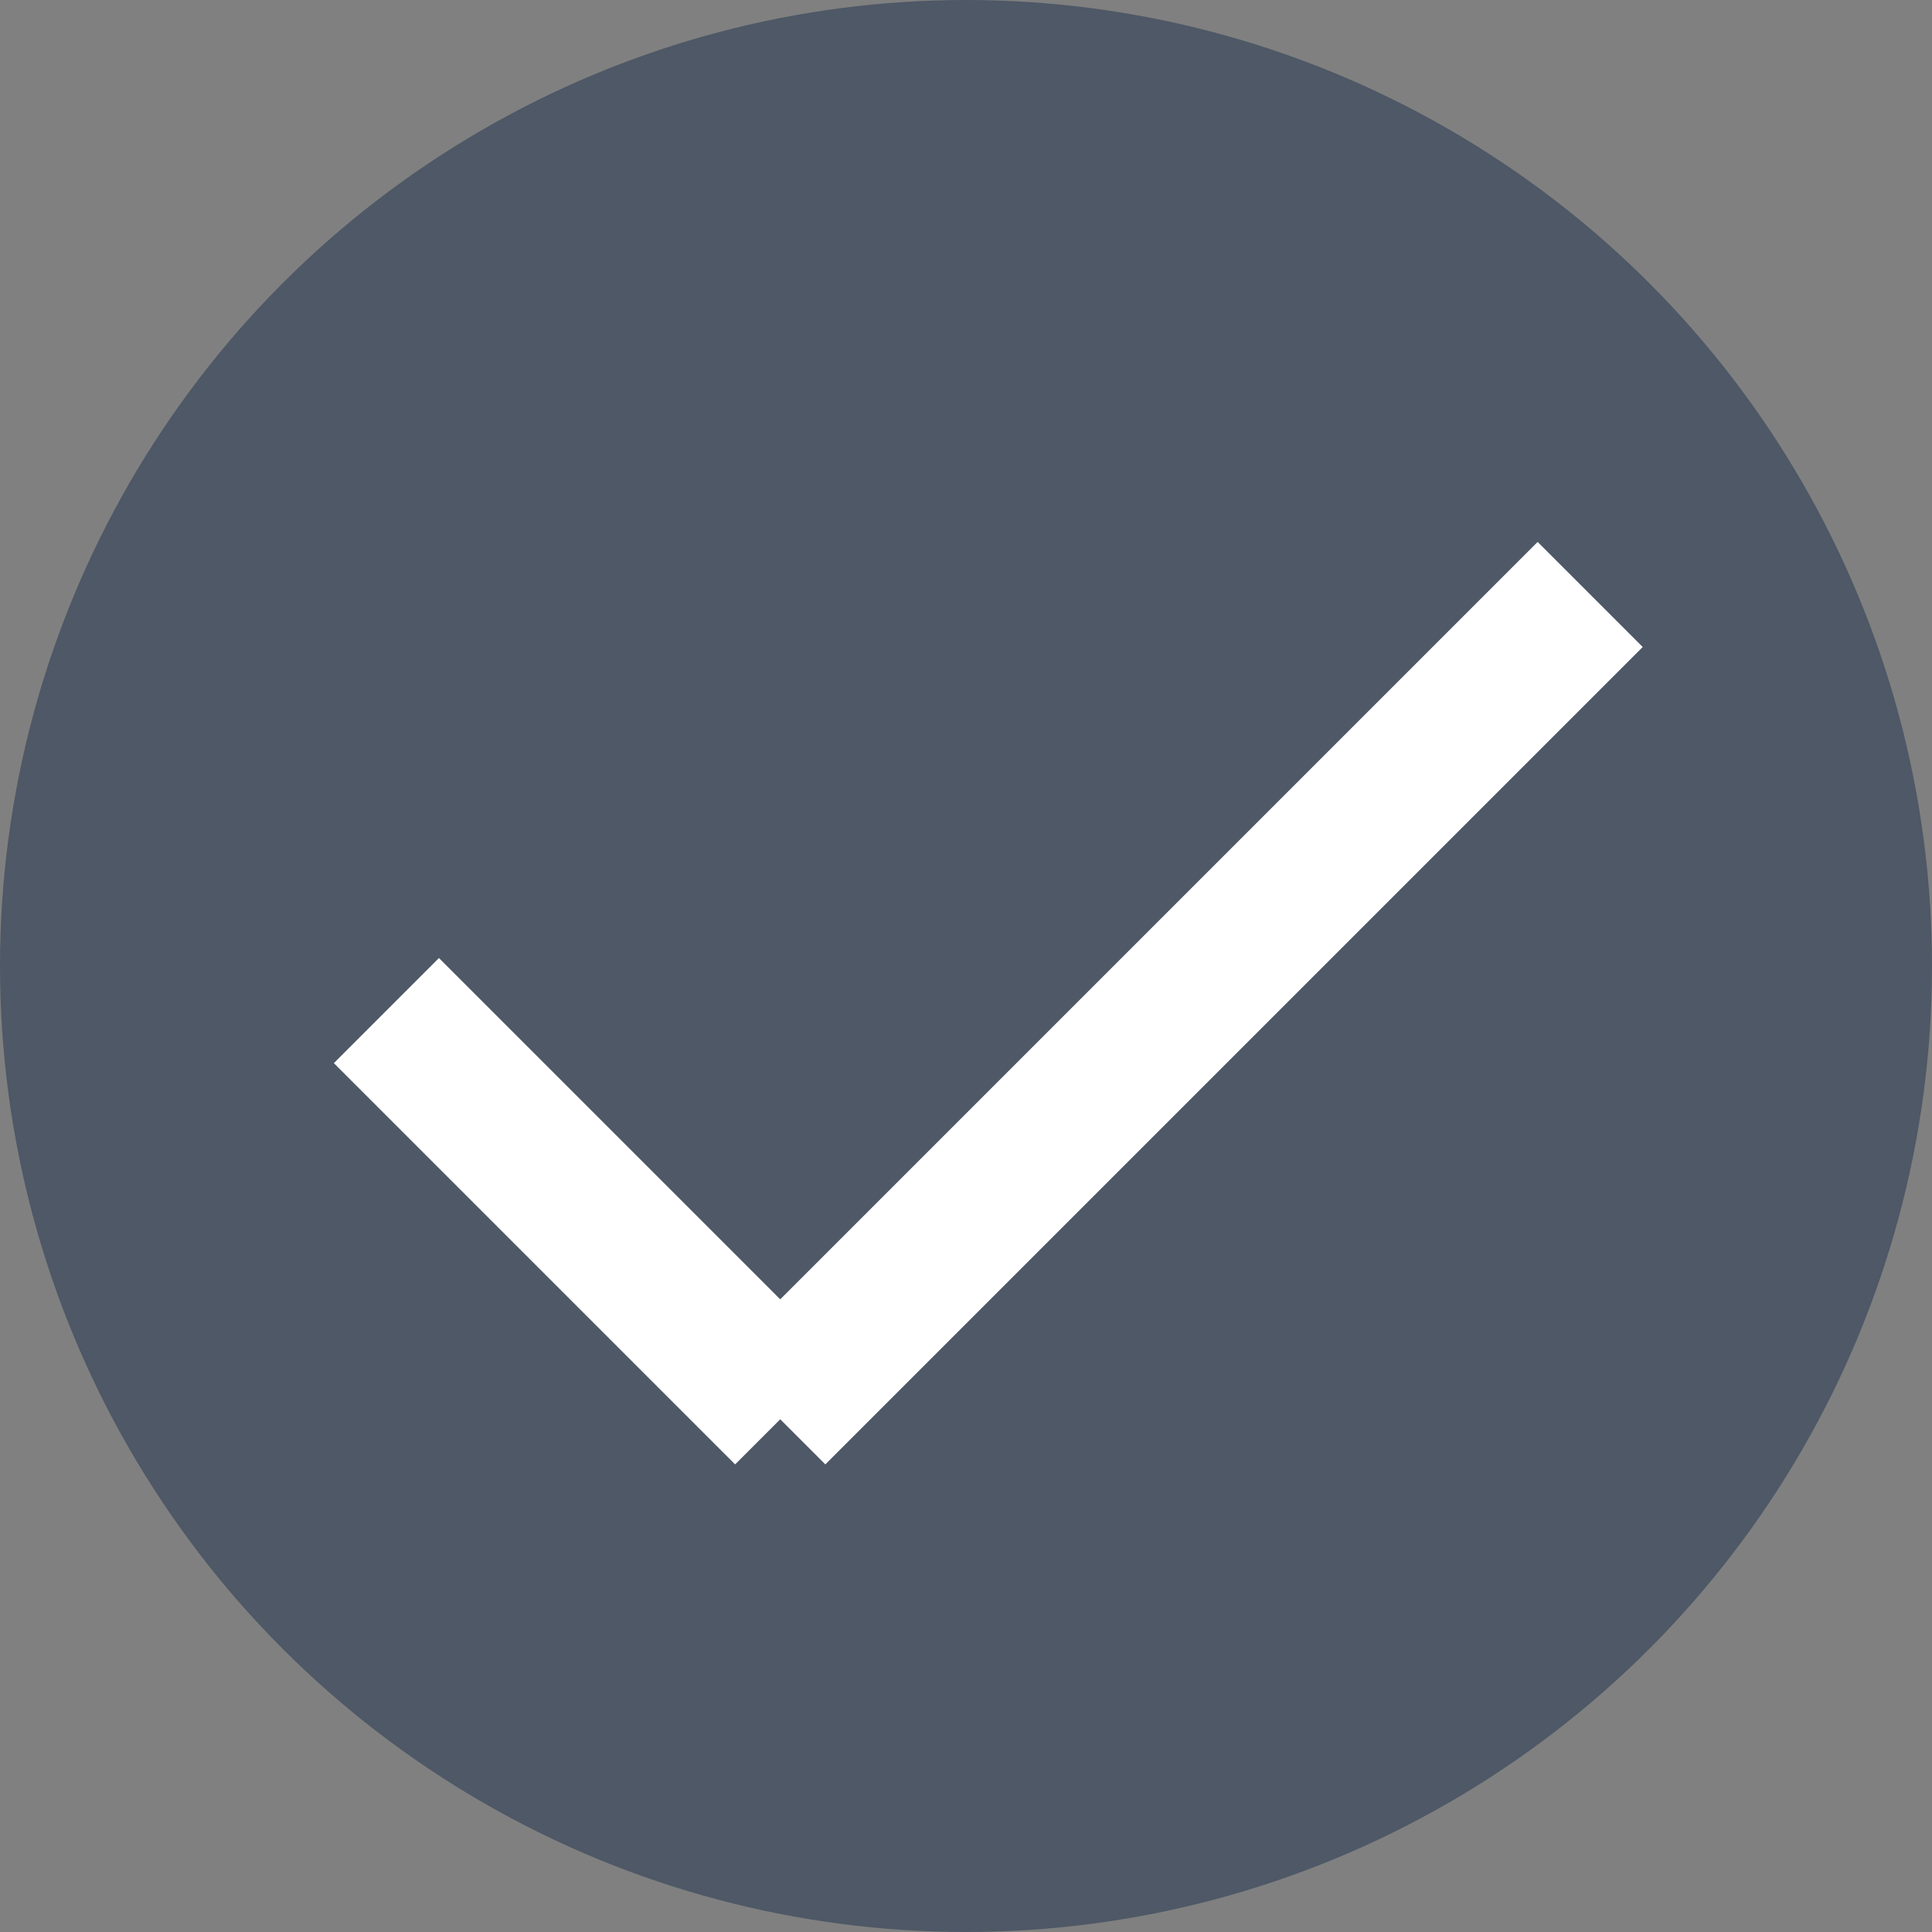 <?xml version="1.0" encoding="utf-8"?>
<!-- Generator: Adobe Illustrator 22.0.1, SVG Export Plug-In . SVG Version: 6.00 Build 0)  -->
<svg version="1.1" id="Capa_1" xmlns="http://www.w3.org/2000/svg" xmlns:xlink="http://www.w3.org/1999/xlink" x="0px" y="0px"
	 width="13px" height="13px" viewBox="0 0 13 13" style="enable-background:new 0 0 13 13;" xml:space="preserve">
<rect x="0" y="0" width="13" height="13" fill="#808080" stroke="none"/>
<style type="text/css">
	.st0{fill:#4E5866;}
	.st1{fill:none;stroke:#FFFFFF;stroke-miterlimit:10;}
</style>
<title>like</title>
<desc>Created with Sketch.</desc>
<circle class="st0" cx="6.5" cy="6.5" r="6.5"/>
<line class="st1" x1="2.6" y1="6.8" x2="5.3" y2="9.5"/>
<line class="st1" x1="10.7" y1="4" x2="5.2" y2="9.5"/>
</svg>
